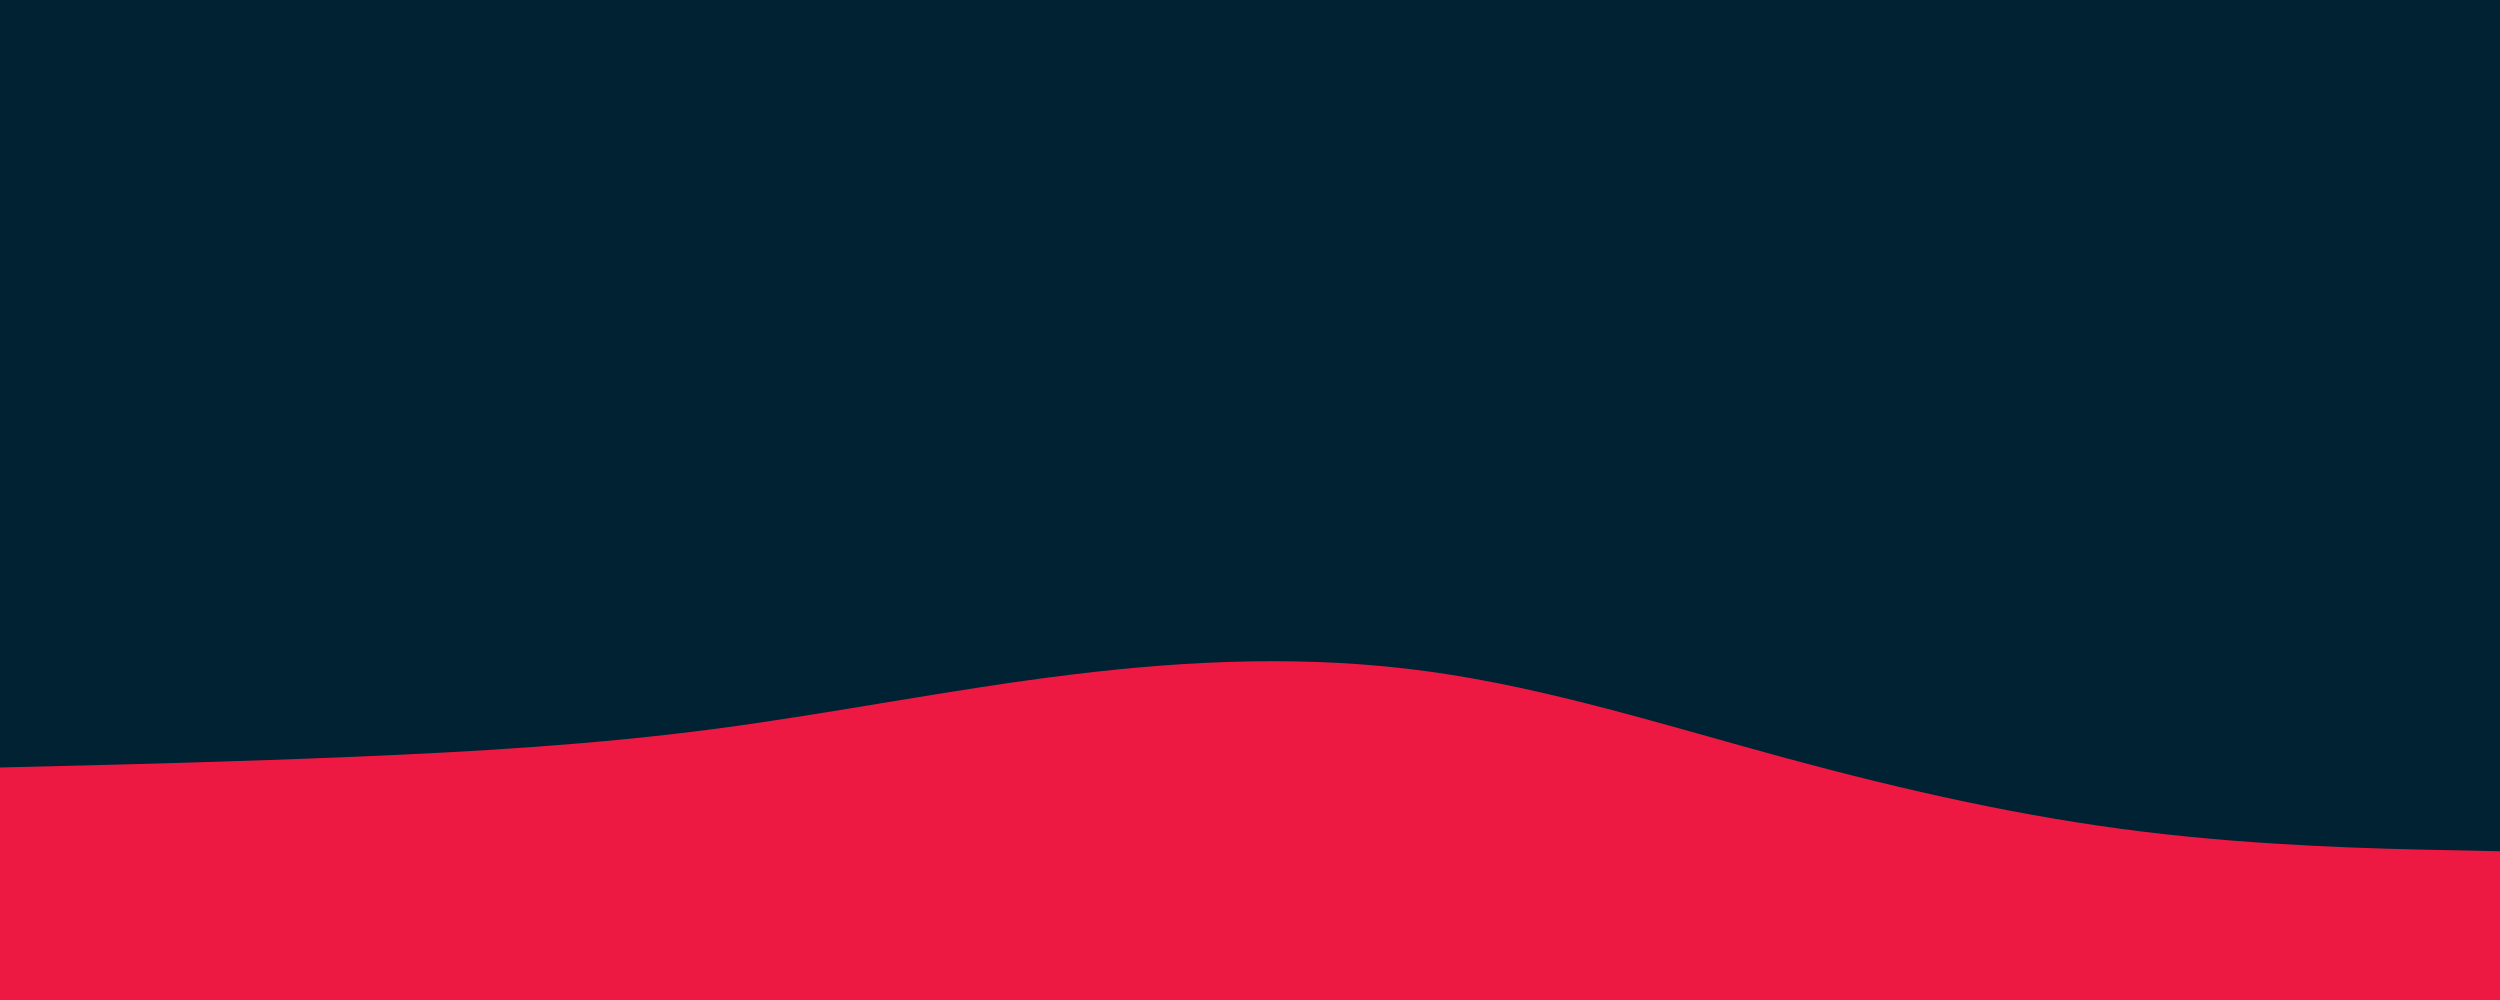 <svg id="visual" viewBox="0 0 2000 800" width="2000" height="800" xmlns="http://www.w3.org/2000/svg" xmlns:xlink="http://www.w3.org/1999/xlink" version="1.1"><rect x="0" y="0" width="2000" height="800" fill="#002233"></rect><path d="M0 614L47.7 612.8C95.3 611.7 190.7 609.3 285.8 605.3C381 601.3 476 595.7 571.2 583.2C666.3 570.7 761.7 551.3 857 539.7C952.3 528 1047.7 524 1143 537.2C1238.3 550.3 1333.7 580.7 1428.8 606.5C1524 632.3 1619 653.7 1714.2 665.3C1809.3 677 1904.7 679 1952.3 680L2000 681L2000 801L1952.3 801C1904.7 801 1809.3 801 1714.2 801C1619 801 1524 801 1428.8 801C1333.7 801 1238.3 801 1143 801C1047.7 801 952.3 801 857 801C761.7 801 666.3 801 571.2 801C476 801 381 801 285.8 801C190.7 801 95.3 801 47.7 801L0 801Z" fill="#ed1943" stroke-linecap="round" stroke-linejoin="miter"></path></svg>
